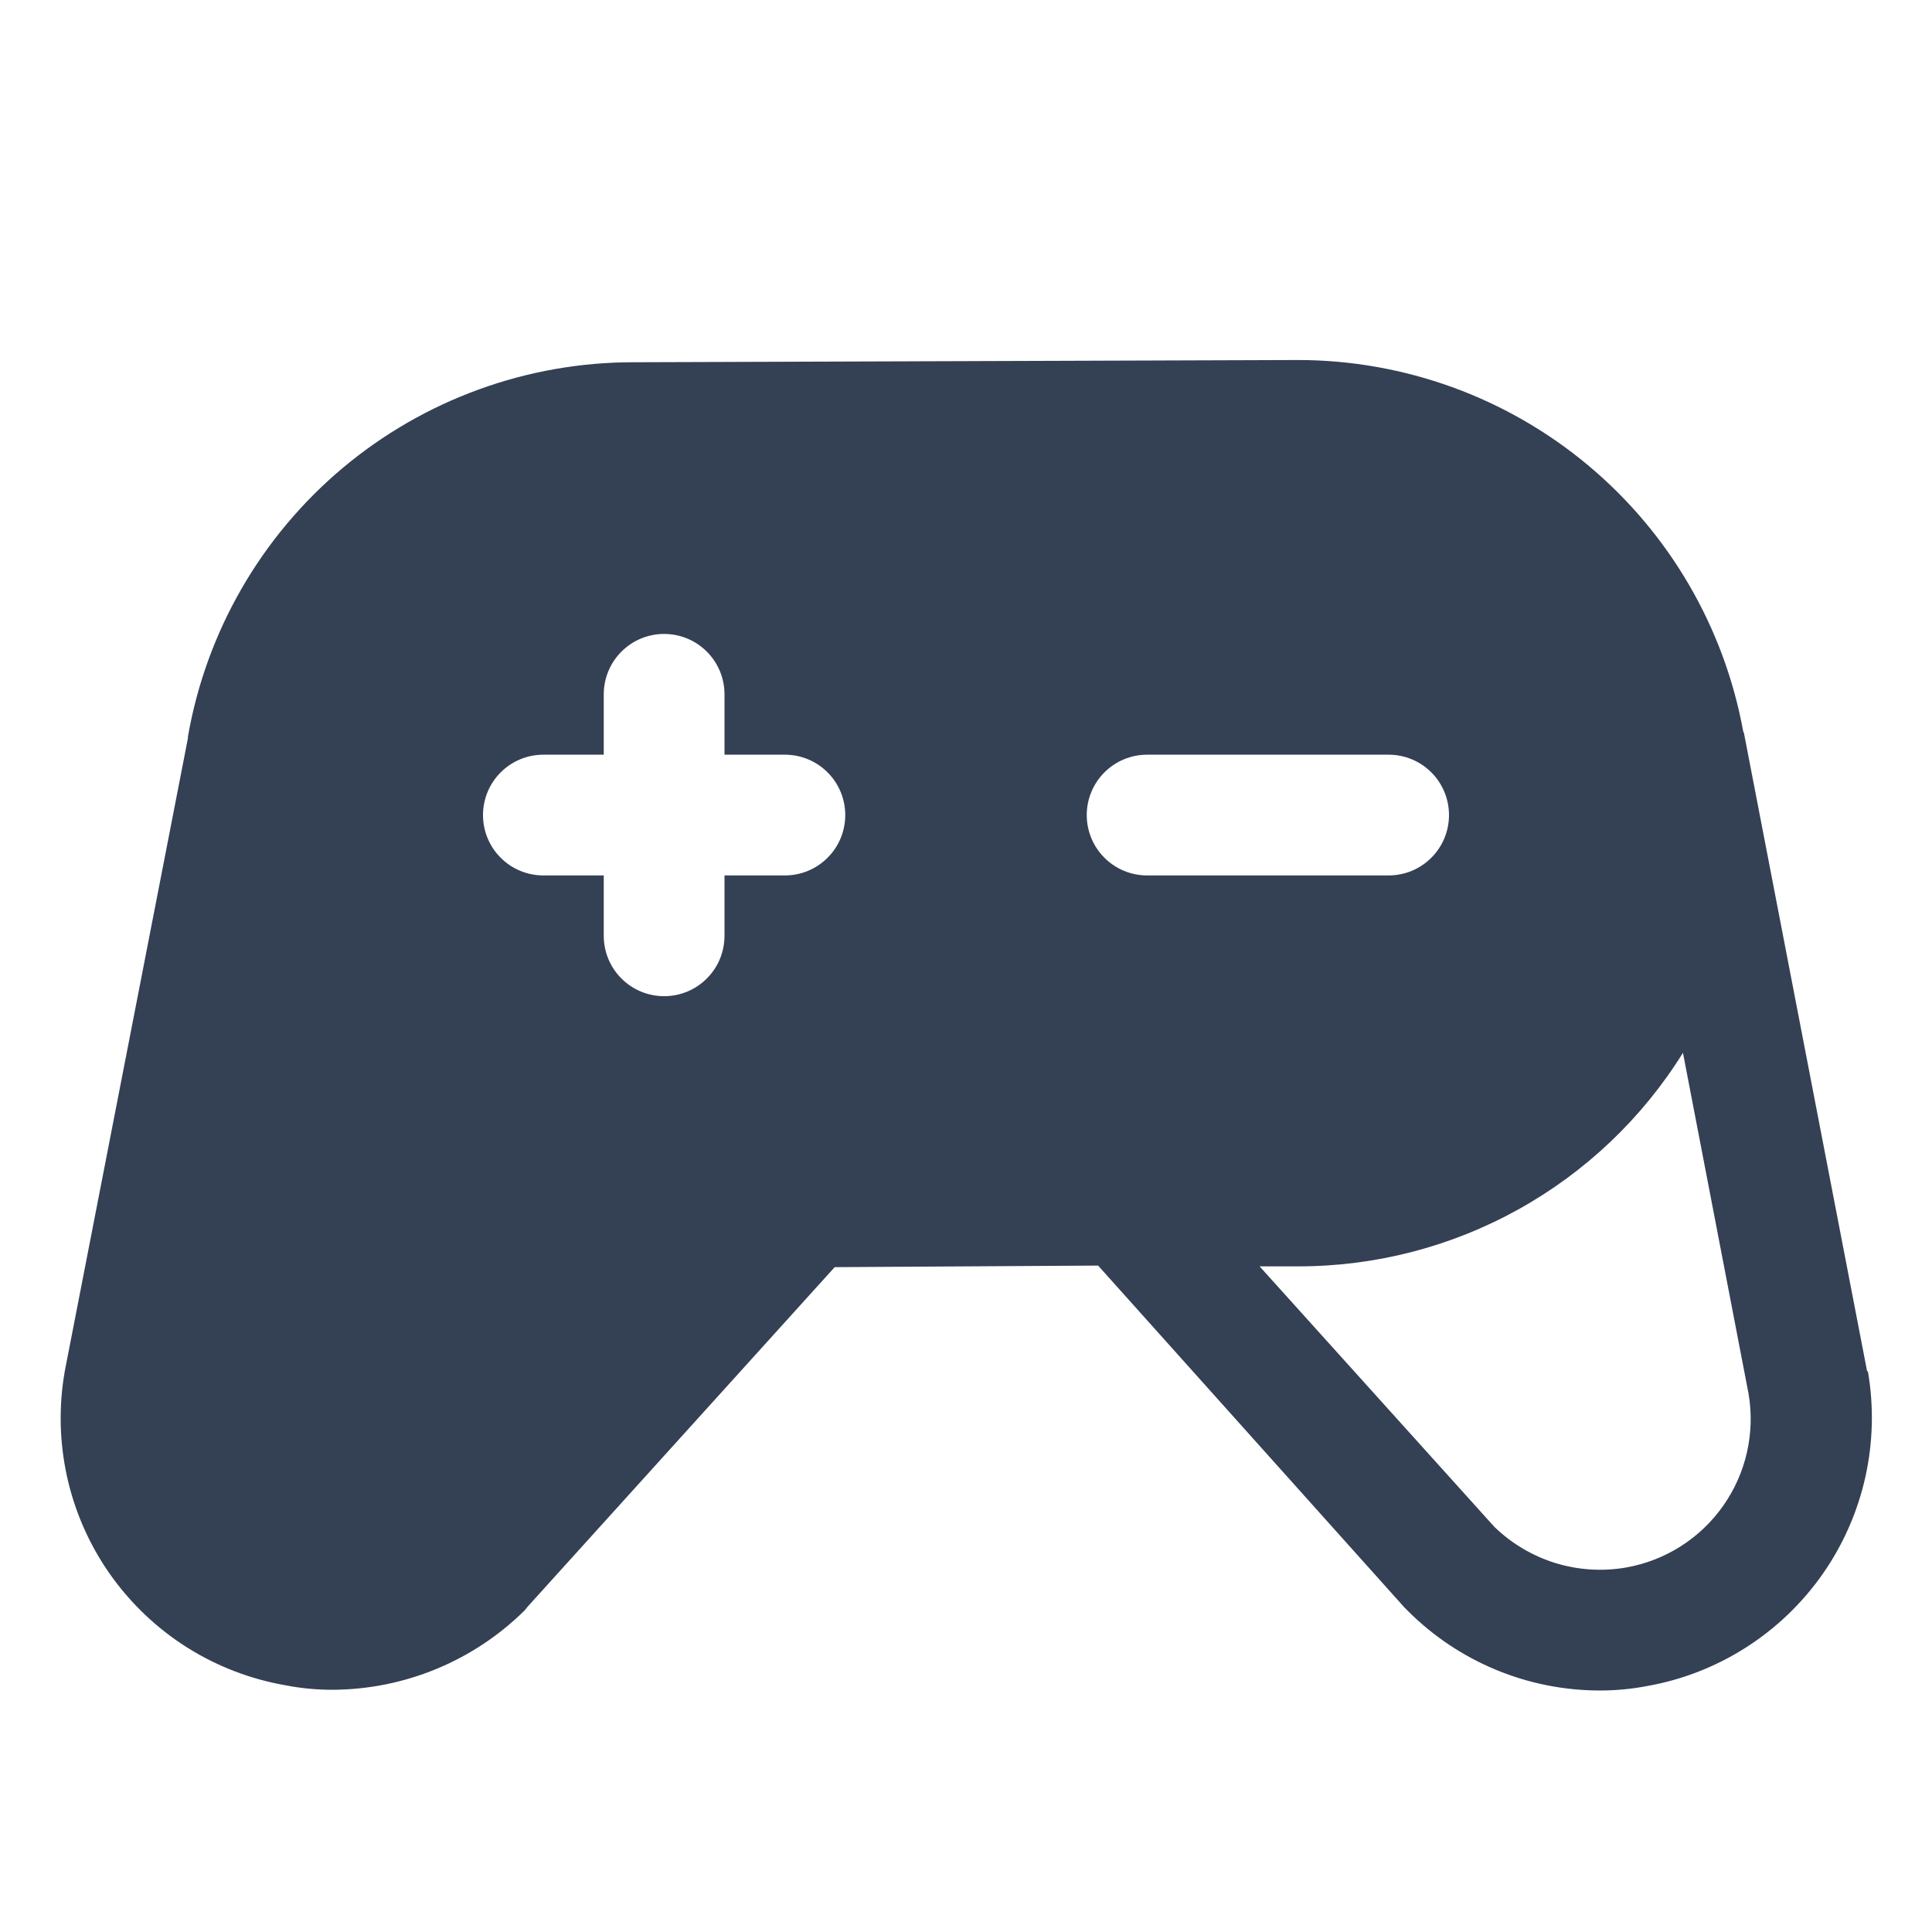 <svg width="32" height="32" viewBox="0 0 32 32" fill="none" xmlns="http://www.w3.org/2000/svg">
<path d="M30.938 22.712H30.925L28.887 12.15C28.887 12.137 28.887 12.137 28.875 12.125C28.562 10.397 27.652 8.833 26.304 7.707C24.957 6.581 23.256 5.964 21.5 5.963L10.5 6C8.736 5.997 7.027 6.618 5.675 7.752C4.324 8.887 3.416 10.462 3.113 12.2V12.225L1.075 22.7C0.971 23.282 0.983 23.879 1.11 24.457C1.237 25.034 1.477 25.581 1.816 26.065C2.156 26.549 2.587 26.962 3.086 27.279C3.585 27.596 4.142 27.811 4.725 27.913C4.98 27.963 5.24 27.988 5.5 27.988C6.694 27.985 7.838 27.514 8.688 26.675L8.738 26.613L13.825 20.988L18.188 20.962L23.262 26.625L23.325 26.688C24.168 27.528 25.31 28 26.5 28C26.764 28 27.028 27.975 27.288 27.925C28.461 27.715 29.504 27.048 30.188 26.072C30.872 25.095 31.141 23.887 30.938 22.712ZM13 14.5H12V15.5C12 15.765 11.895 16.02 11.707 16.207C11.52 16.395 11.265 16.5 11 16.5C10.735 16.5 10.48 16.395 10.293 16.207C10.105 16.02 10 15.765 10 15.5V14.5H9C8.735 14.5 8.48 14.395 8.293 14.207C8.105 14.02 8 13.765 8 13.5C8 13.235 8.105 12.98 8.293 12.793C8.48 12.605 8.735 12.5 9 12.5H10V11.5C10 11.235 10.105 10.98 10.293 10.793C10.48 10.605 10.735 10.5 11 10.5C11.265 10.5 11.52 10.605 11.707 10.793C11.895 10.98 12 11.235 12 11.5V12.5H13C13.265 12.5 13.52 12.605 13.707 12.793C13.895 12.98 14 13.235 14 13.5C14 13.765 13.895 14.02 13.707 14.207C13.52 14.395 13.265 14.5 13 14.5ZM18 13.5C18 13.235 18.105 12.98 18.293 12.793C18.48 12.605 18.735 12.5 19 12.5H23C23.265 12.5 23.52 12.605 23.707 12.793C23.895 12.98 24 13.235 24 13.5C24 13.765 23.895 14.02 23.707 14.207C23.52 14.395 23.265 14.5 23 14.5H19C18.735 14.5 18.48 14.395 18.293 14.207C18.105 14.02 18 13.765 18 13.5ZM26.938 25.962C26.546 26.031 26.143 26.006 25.762 25.889C25.382 25.771 25.035 25.565 24.75 25.288L20.863 20.975H21.5C22.776 20.976 24.031 20.652 25.146 20.033C26.262 19.414 27.201 18.521 27.875 17.438L28.962 23.087C29.072 23.737 28.92 24.403 28.541 24.941C28.162 25.48 27.586 25.846 26.938 25.962Z" fill="#344054"/>
</svg>

